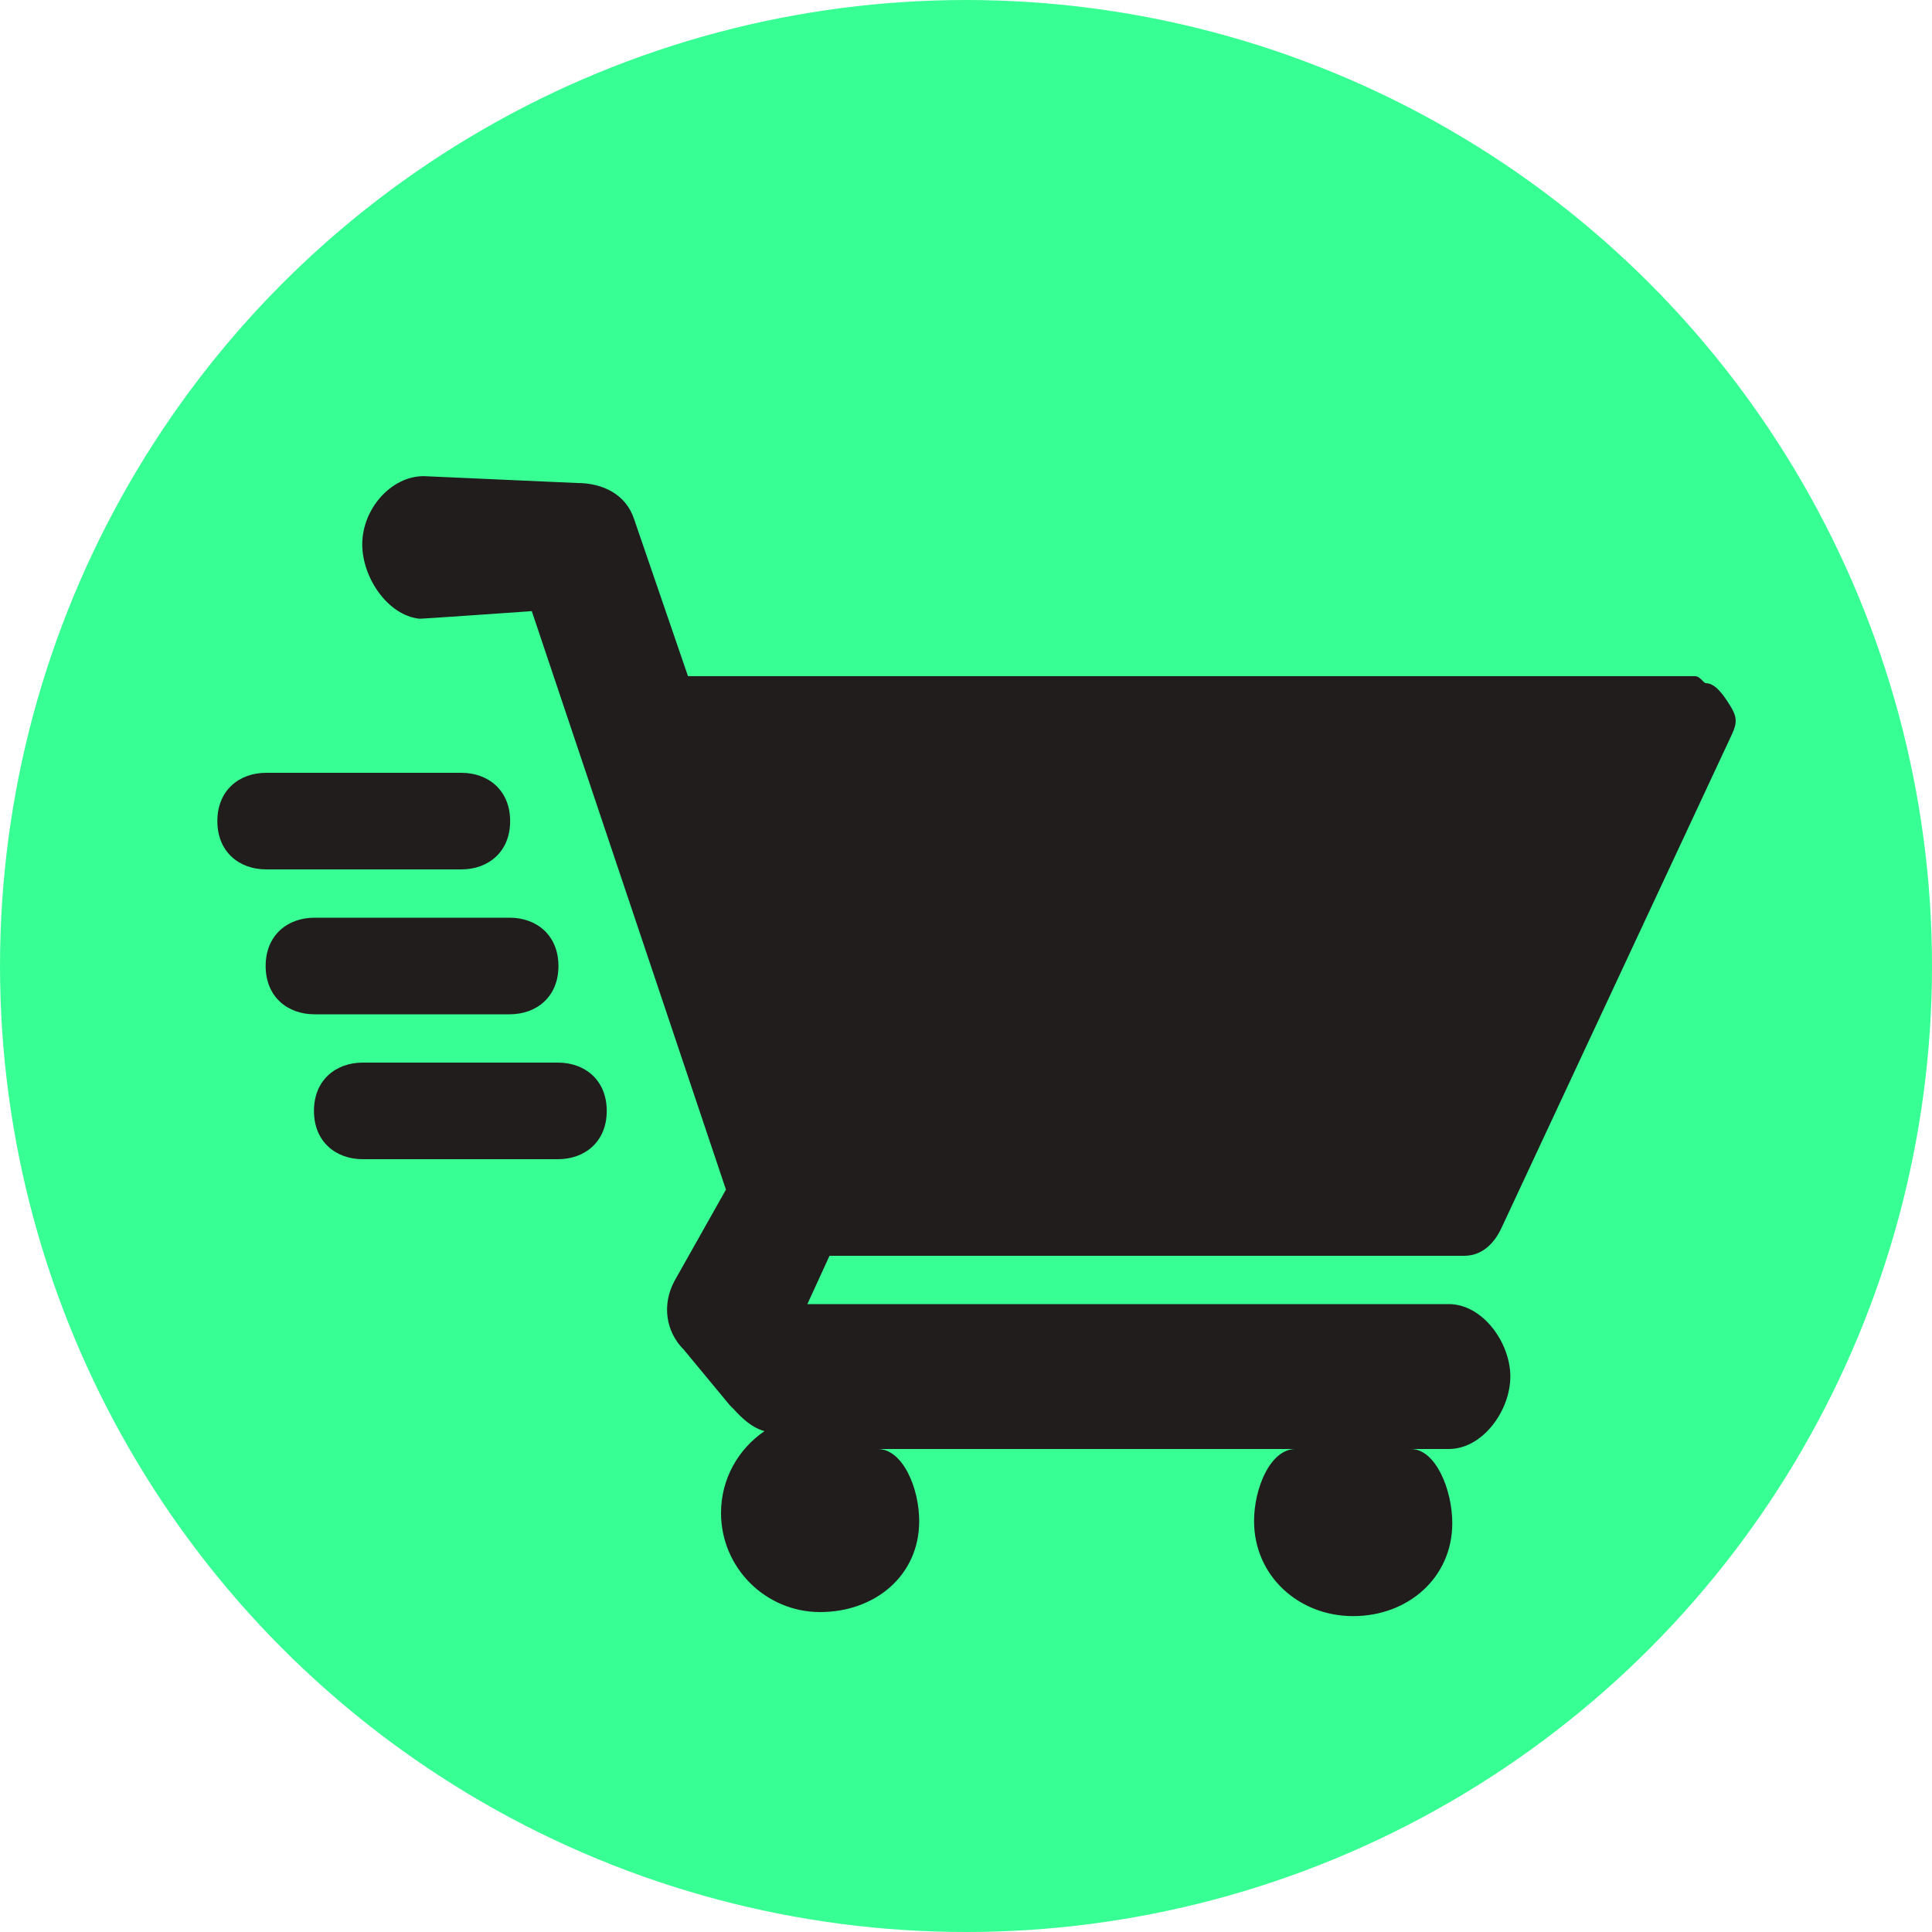 <svg xmlns="http://www.w3.org/2000/svg" width="40" height="40" xmlSpace="preserve"><circle fill="#38FF94" cx="20" cy="20" r="20"/><g fill="#211D1D"><path d="M30.313 26c.44 0 .671-.357.77-.569l4.774-10.226c.116-.25.107-.375-.053-.622-.106-.167-.282-.438-.482-.438-.057 0-.117-.146-.233-.146H14.244l-1.116-3.252c-.171-.519-.657-.747-1.18-.747h-.002l-3.175-.142c-.678.002-1.272.682-1.271 1.415.001.688.527 1.465 1.181 1.537.031.005 2.329-.157 2.329-.157l4.02 11.977-1.064 1.888c-.267.494-.181 1.054.19 1.424l.956 1.155.082.082c.155.168.362.377.634.451-.543.369-.9.989-.9 1.694 0 1.132.92 2.052 2.052 2.052 1.131 0 2.051-.751 2.051-1.883 0-.686-.341-1.493-.858-1.493h8.649c-.518 0-.858.807-.858 1.492 0 1.133.92 1.968 2.052 1.968s2.052-.793 2.052-1.925c0-.686-.341-1.535-.858-1.535h.787c.702 0 1.273-.798 1.273-1.5s-.573-1.5-1.275-1.5H16.716l.458-1h13.139z"/><path d="M11.552 22H7.51c-.557 0-1.01.362-1.01 1s.453 1 1.01 1h4.042c.557 0 1.01-.362 1.01-1s-.453-1-1.01-1zM10.552 19H6.51c-.557 0-1.01.362-1.01 1s.453 1 1.01 1h4.042c.557 0 1.01-.362 1.01-1s-.453-1-1.01-1zM9.552 16H5.51c-.557 0-1.01.362-1.01 1s.453 1 1.01 1h4.042c.557 0 1.01-.362 1.01-1s-.453-1-1.01-1z"/></g></svg>
